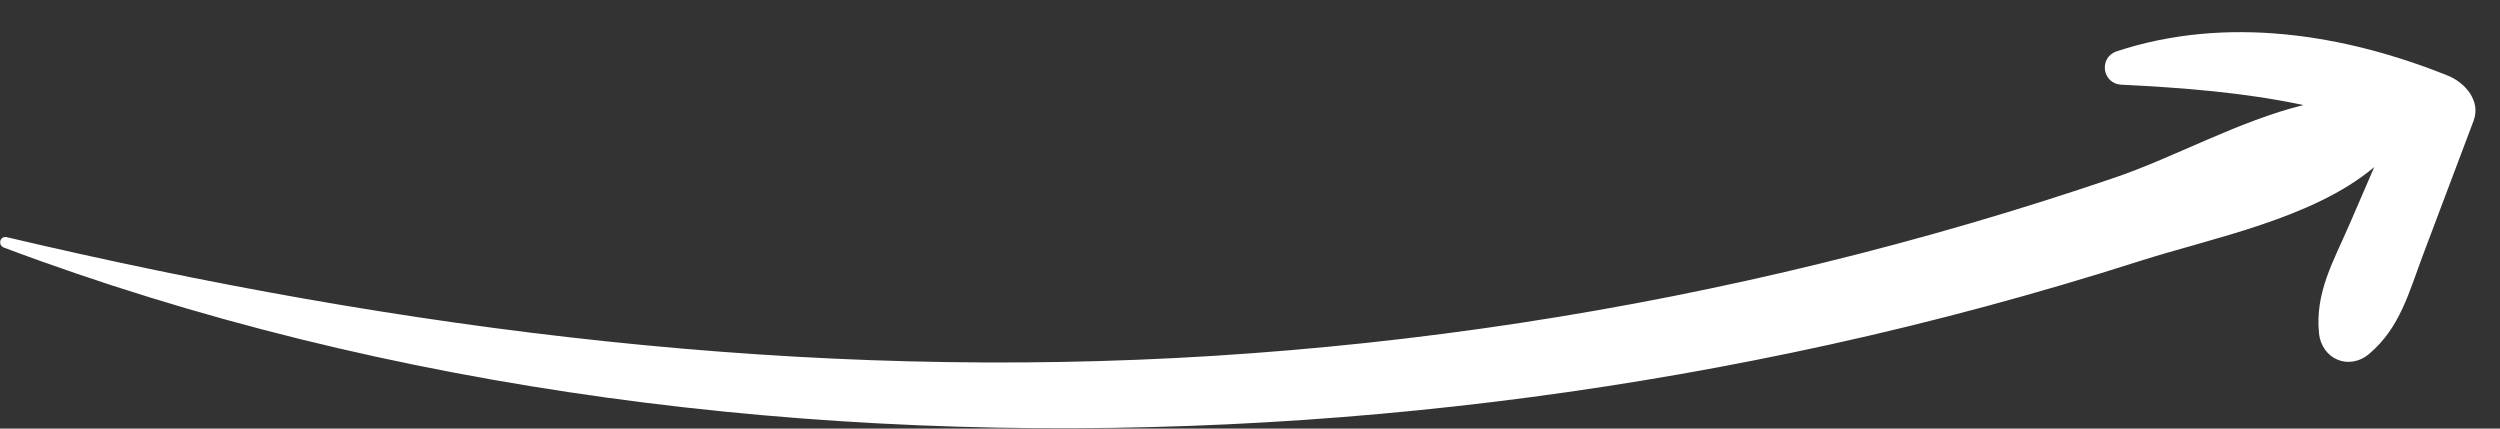 <svg width="70" height="12" viewBox="0 0 70 12" fill="none" xmlns="http://www.w3.org/2000/svg">
<rect x="0" y="0" width="70" height="12" fill="#333333" stroke="none"/>
<path fill-rule="evenodd" clip-rule="evenodd" d="M68.542 2.119C65.614 0.941 62.32 0.433 59.273 1.435C58.759 1.604 58.855 2.343 59.399 2.371C61.142 2.458 62.838 2.589 64.496 2.942C62.701 3.382 60.875 4.406 59.243 4.963C56.541 5.886 53.798 6.686 51.025 7.365C45.434 8.736 39.729 9.603 33.984 9.964C22.528 10.682 11.33 9.268 0.191 6.641C-0.002 6.595 -0.07 6.865 0.11 6.933C10.93 10.998 22.884 12.423 34.392 11.88C40.052 11.613 45.697 10.866 51.231 9.649C54.152 9.006 57.043 8.226 59.892 7.316C61.923 6.666 64.759 6.129 66.479 4.678C66.249 5.21 66.02 5.741 65.79 6.272C65.344 7.303 64.817 8.189 64.932 9.327C65.005 10.055 65.769 10.387 66.337 9.908C67.204 9.176 67.452 8.178 67.844 7.138C68.316 5.886 68.788 4.635 69.26 3.383C69.471 2.822 69.018 2.31 68.542 2.119Z" fill="white"/>
</svg>
